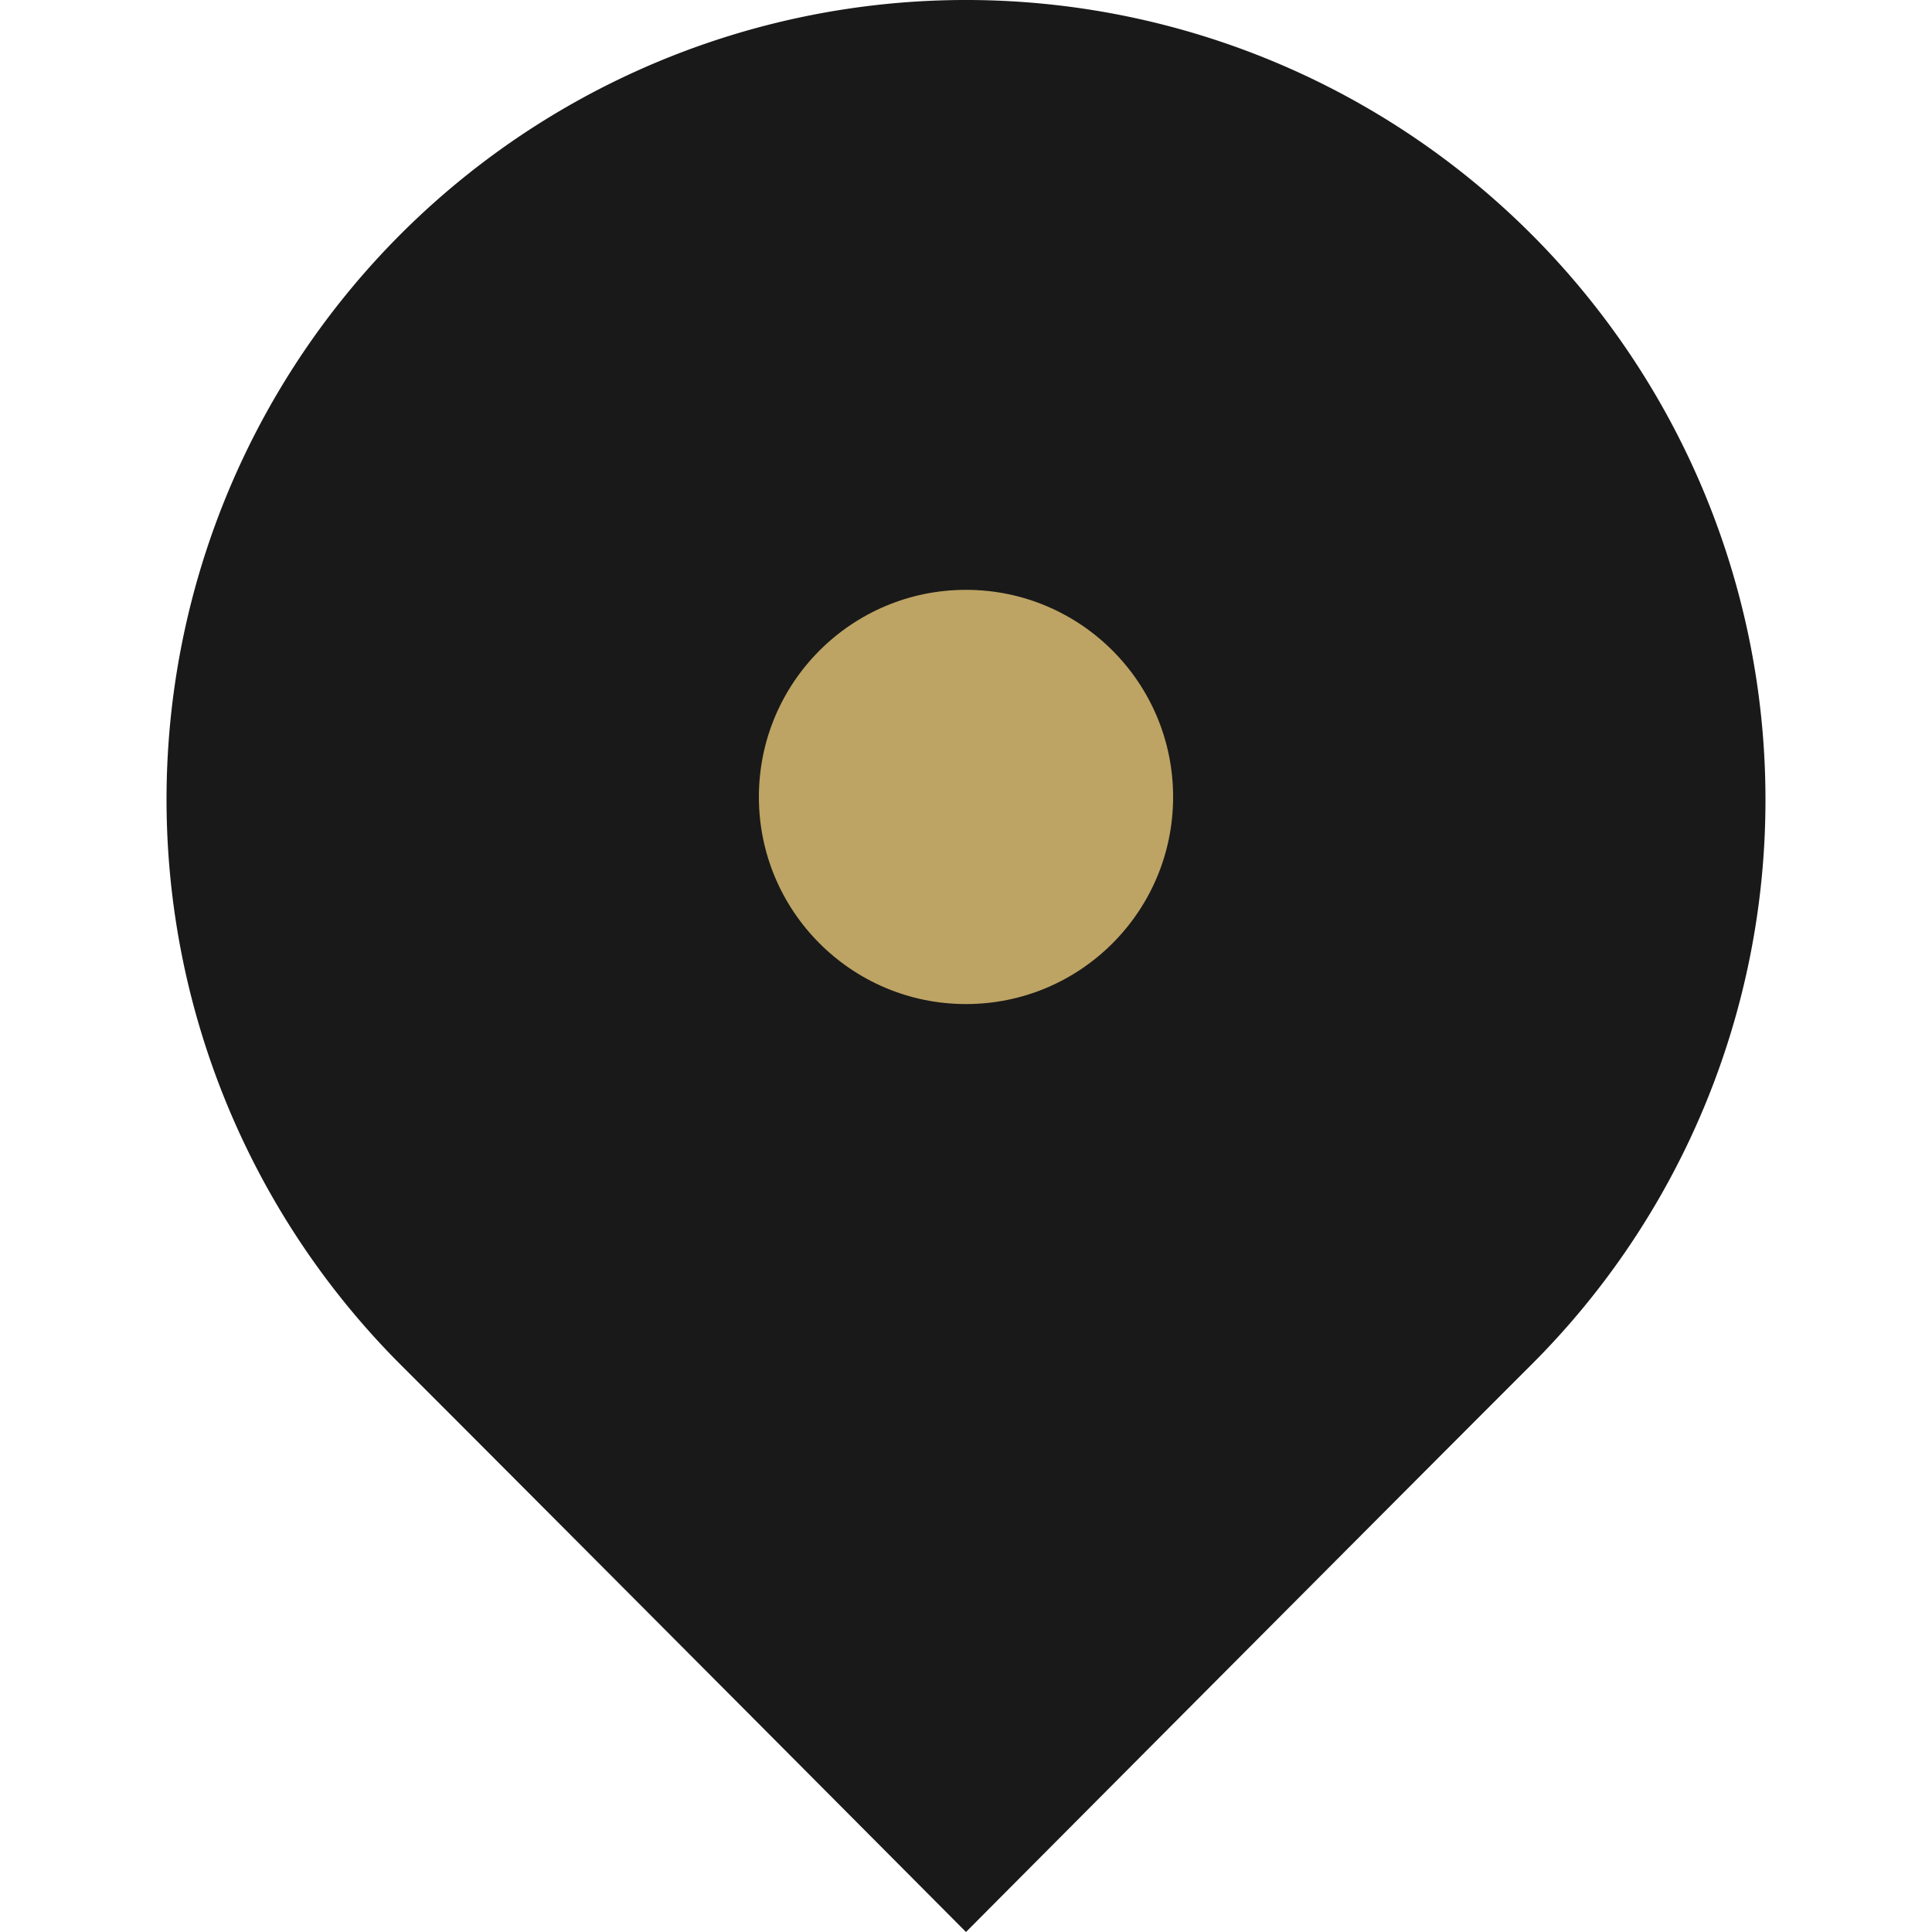 <svg id="Layer_1" data-name="Layer 1" xmlns="http://www.w3.org/2000/svg" viewBox="0 0 100 100"><defs><style>.cls-1{fill:#1a1919;}.cls-2{fill:#bda464;}</style></defs><path class="cls-1" d="M91.38,41.38A41.26,41.26,0,0,1,79.26,70.64C71.77,78.12,50,100,50,100S28.23,78.12,20.74,70.64A41.38,41.38,0,1,1,91.38,41.38Z"/><circle class="cls-2" cx="50" cy="41.25" r="10.72"/></svg>